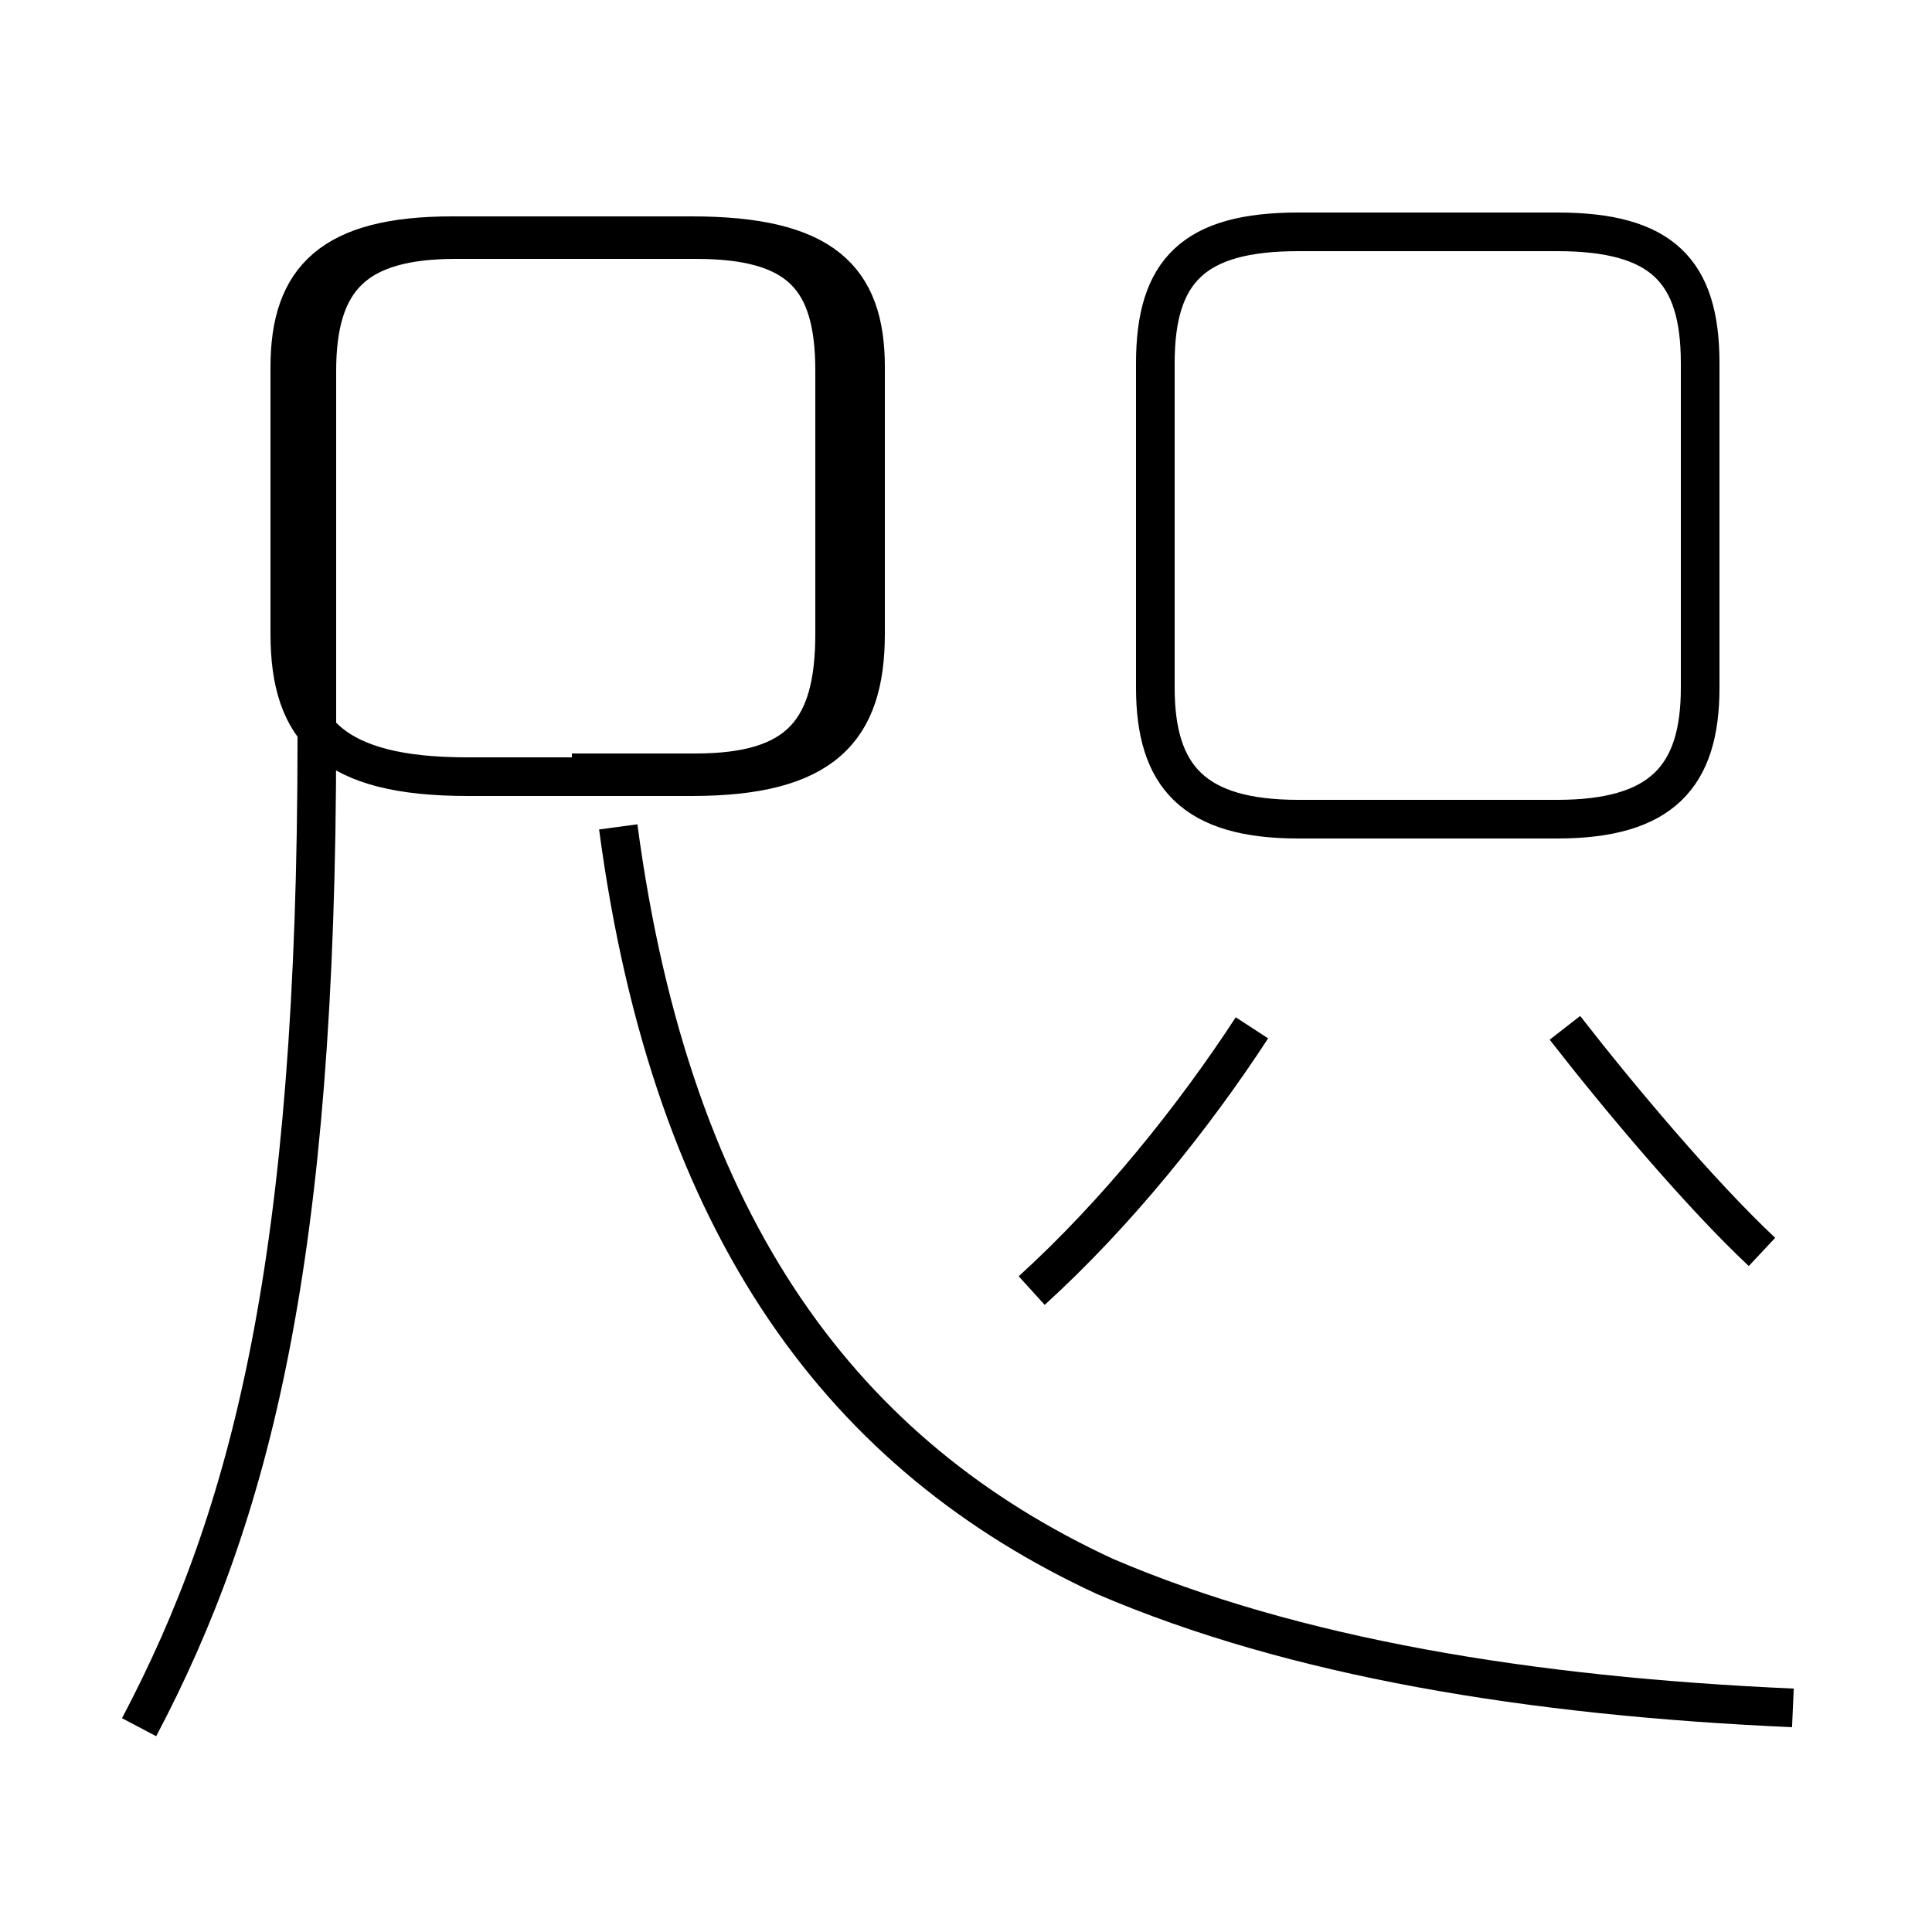 <?xml version='1.0' encoding='utf8'?>
<svg viewBox="0.0 -6.0 50.0 50.0" version="1.1" xmlns="http://www.w3.org/2000/svg">
<rect x="0.0" y="-6.0" width="50.0" height="50.0" fill="#808080" stroke="none"/>
<rect x="-1000" y="-1000" width="2000" height="2000" stroke="white" fill="white"/>
<g style="fill:white;stroke:#000000;  stroke-width:1">
<path d="M 3.6 0.7 C 6.5 -4.8 8.2 -11.4 8.2 -24.9 L 8.2 -34.4 C 8.2 -36.8 9.2 -37.8 11.8 -37.8 L 18.0 -37.8 C 20.7 -37.8 21.6 -36.8 21.6 -34.4 L 21.6 -27.6 C 21.6 -25.1 20.7 -24.0 18.0 -24.0 L 14.8 -24.0 M 46.4 0.2 C 39.6 -0.1 33.5 -1.1 28.6 -3.2 C 21.9 -6.3 17.4 -12.1 16.0 -22.6 M 26.7 -10.6 C 28.9 -12.6 30.9 -15.1 32.4 -17.4 M 12.1 -23.9 L 17.9 -23.9 C 21.3 -23.9 22.4 -25.1 22.4 -27.6 L 22.4 -34.5 C 22.4 -36.8 21.3 -37.9 17.9 -37.9 L 11.7 -37.9 C 8.6 -37.9 7.5 -36.8 7.5 -34.5 L 7.5 -27.6 C 7.5 -25.1 8.6 -23.9 12.1 -23.9 Z M 45.6 -11.6 C 44.0 -13.1 41.9 -15.6 40.5 -17.4 M 33.6 -22.8 L 40.3 -22.8 C 43.0 -22.8 44.0 -23.9 44.0 -26.2 L 44.0 -34.6 C 44.0 -37.0 43.0 -38.0 40.3 -38.0 L 33.6 -38.0 C 30.9 -38.0 29.9 -37.0 29.9 -34.6 L 29.9 -26.2 C 29.9 -23.9 30.9 -22.8 33.6 -22.8 Z" transform="translate(0.0, 38.0)" />
</g>
</svg>